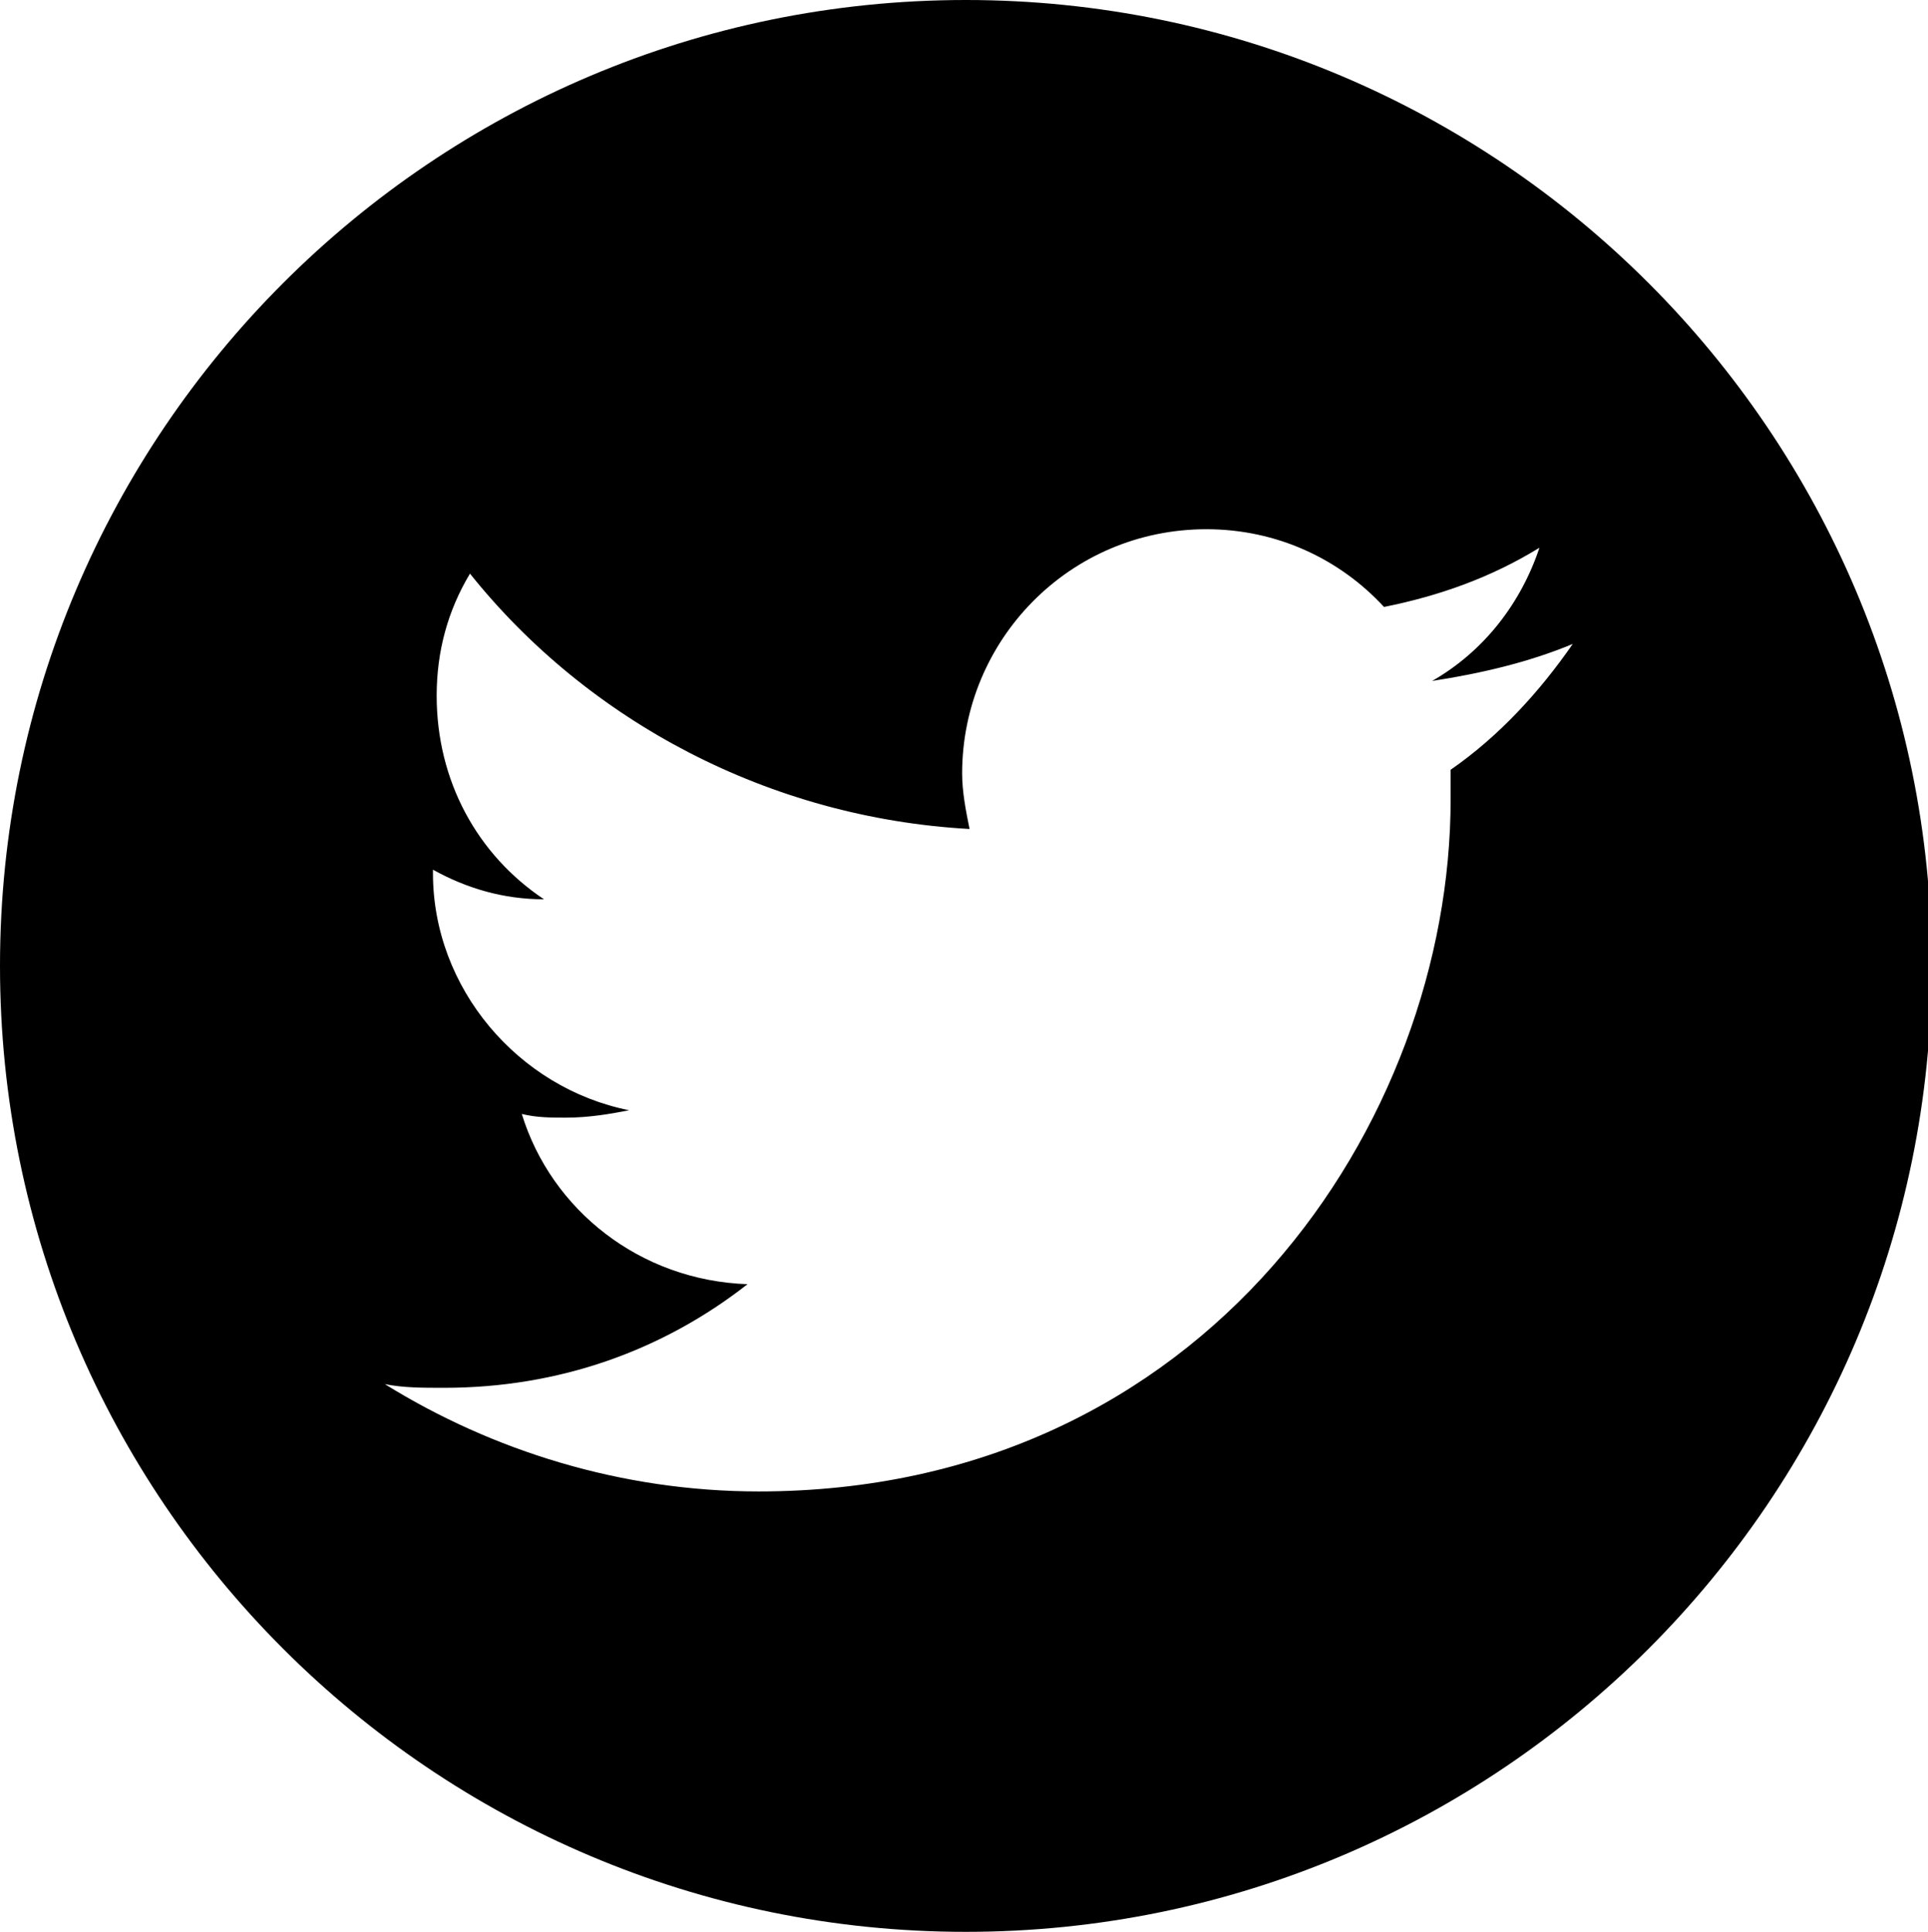 <svg xmlns="http://www.w3.org/2000/svg" xmlns:xlink="http://www.w3.org/1999/xlink" id="Layer_1" x="0" y="0" enable-background="new -386.1 571 52.1 52.2" version="1.1" viewBox="-386.1 571 52.1 52.2" xml:space="preserve"><path d="M-360,571c-14.4,0-26.1,11.7-26.1,26.1c0,14.4,11.7,26.1,26.1,26.1s26.1-11.7,26.1-26.1C-333.9,582.7-345.6,571-360,571z M-346.9,591.8c0,0.3,0,0.6,0,0.8c0,8.7-6.6,18.7-18.7,18.7c-3.7,0-7.2-1.1-10.1-2.9c0.5,0.1,1,0.1,1.6,0.1c3.1,0,5.9-1,8.2-2.8	c-2.9-0.1-5.3-2-6.1-4.6c0.4,0.1,0.8,0.1,1.2,0.1c0.6,0,1.2-0.1,1.7-0.2c-3-0.6-5.3-3.3-5.3-6.4c0,0,0-0.1,0-0.1	c0.9,0.5,1.9,0.8,3,0.8c-1.8-1.2-2.9-3.2-2.9-5.5c0-1.2,0.3-2.3,0.9-3.3c3.2,4,8.1,6.6,13.5,6.9c-0.1-0.5-0.2-1-0.2-1.5	c0-3.6,2.9-6.6,6.6-6.6c1.9,0,3.6,0.8,4.8,2.1c1.5-0.3,2.9-0.8,4.2-1.6c-0.5,1.5-1.5,2.8-2.9,3.6c1.3-0.2,2.6-0.5,3.8-1	C-344.5,589.7-345.6,590.9-346.9,591.8z"/></svg>